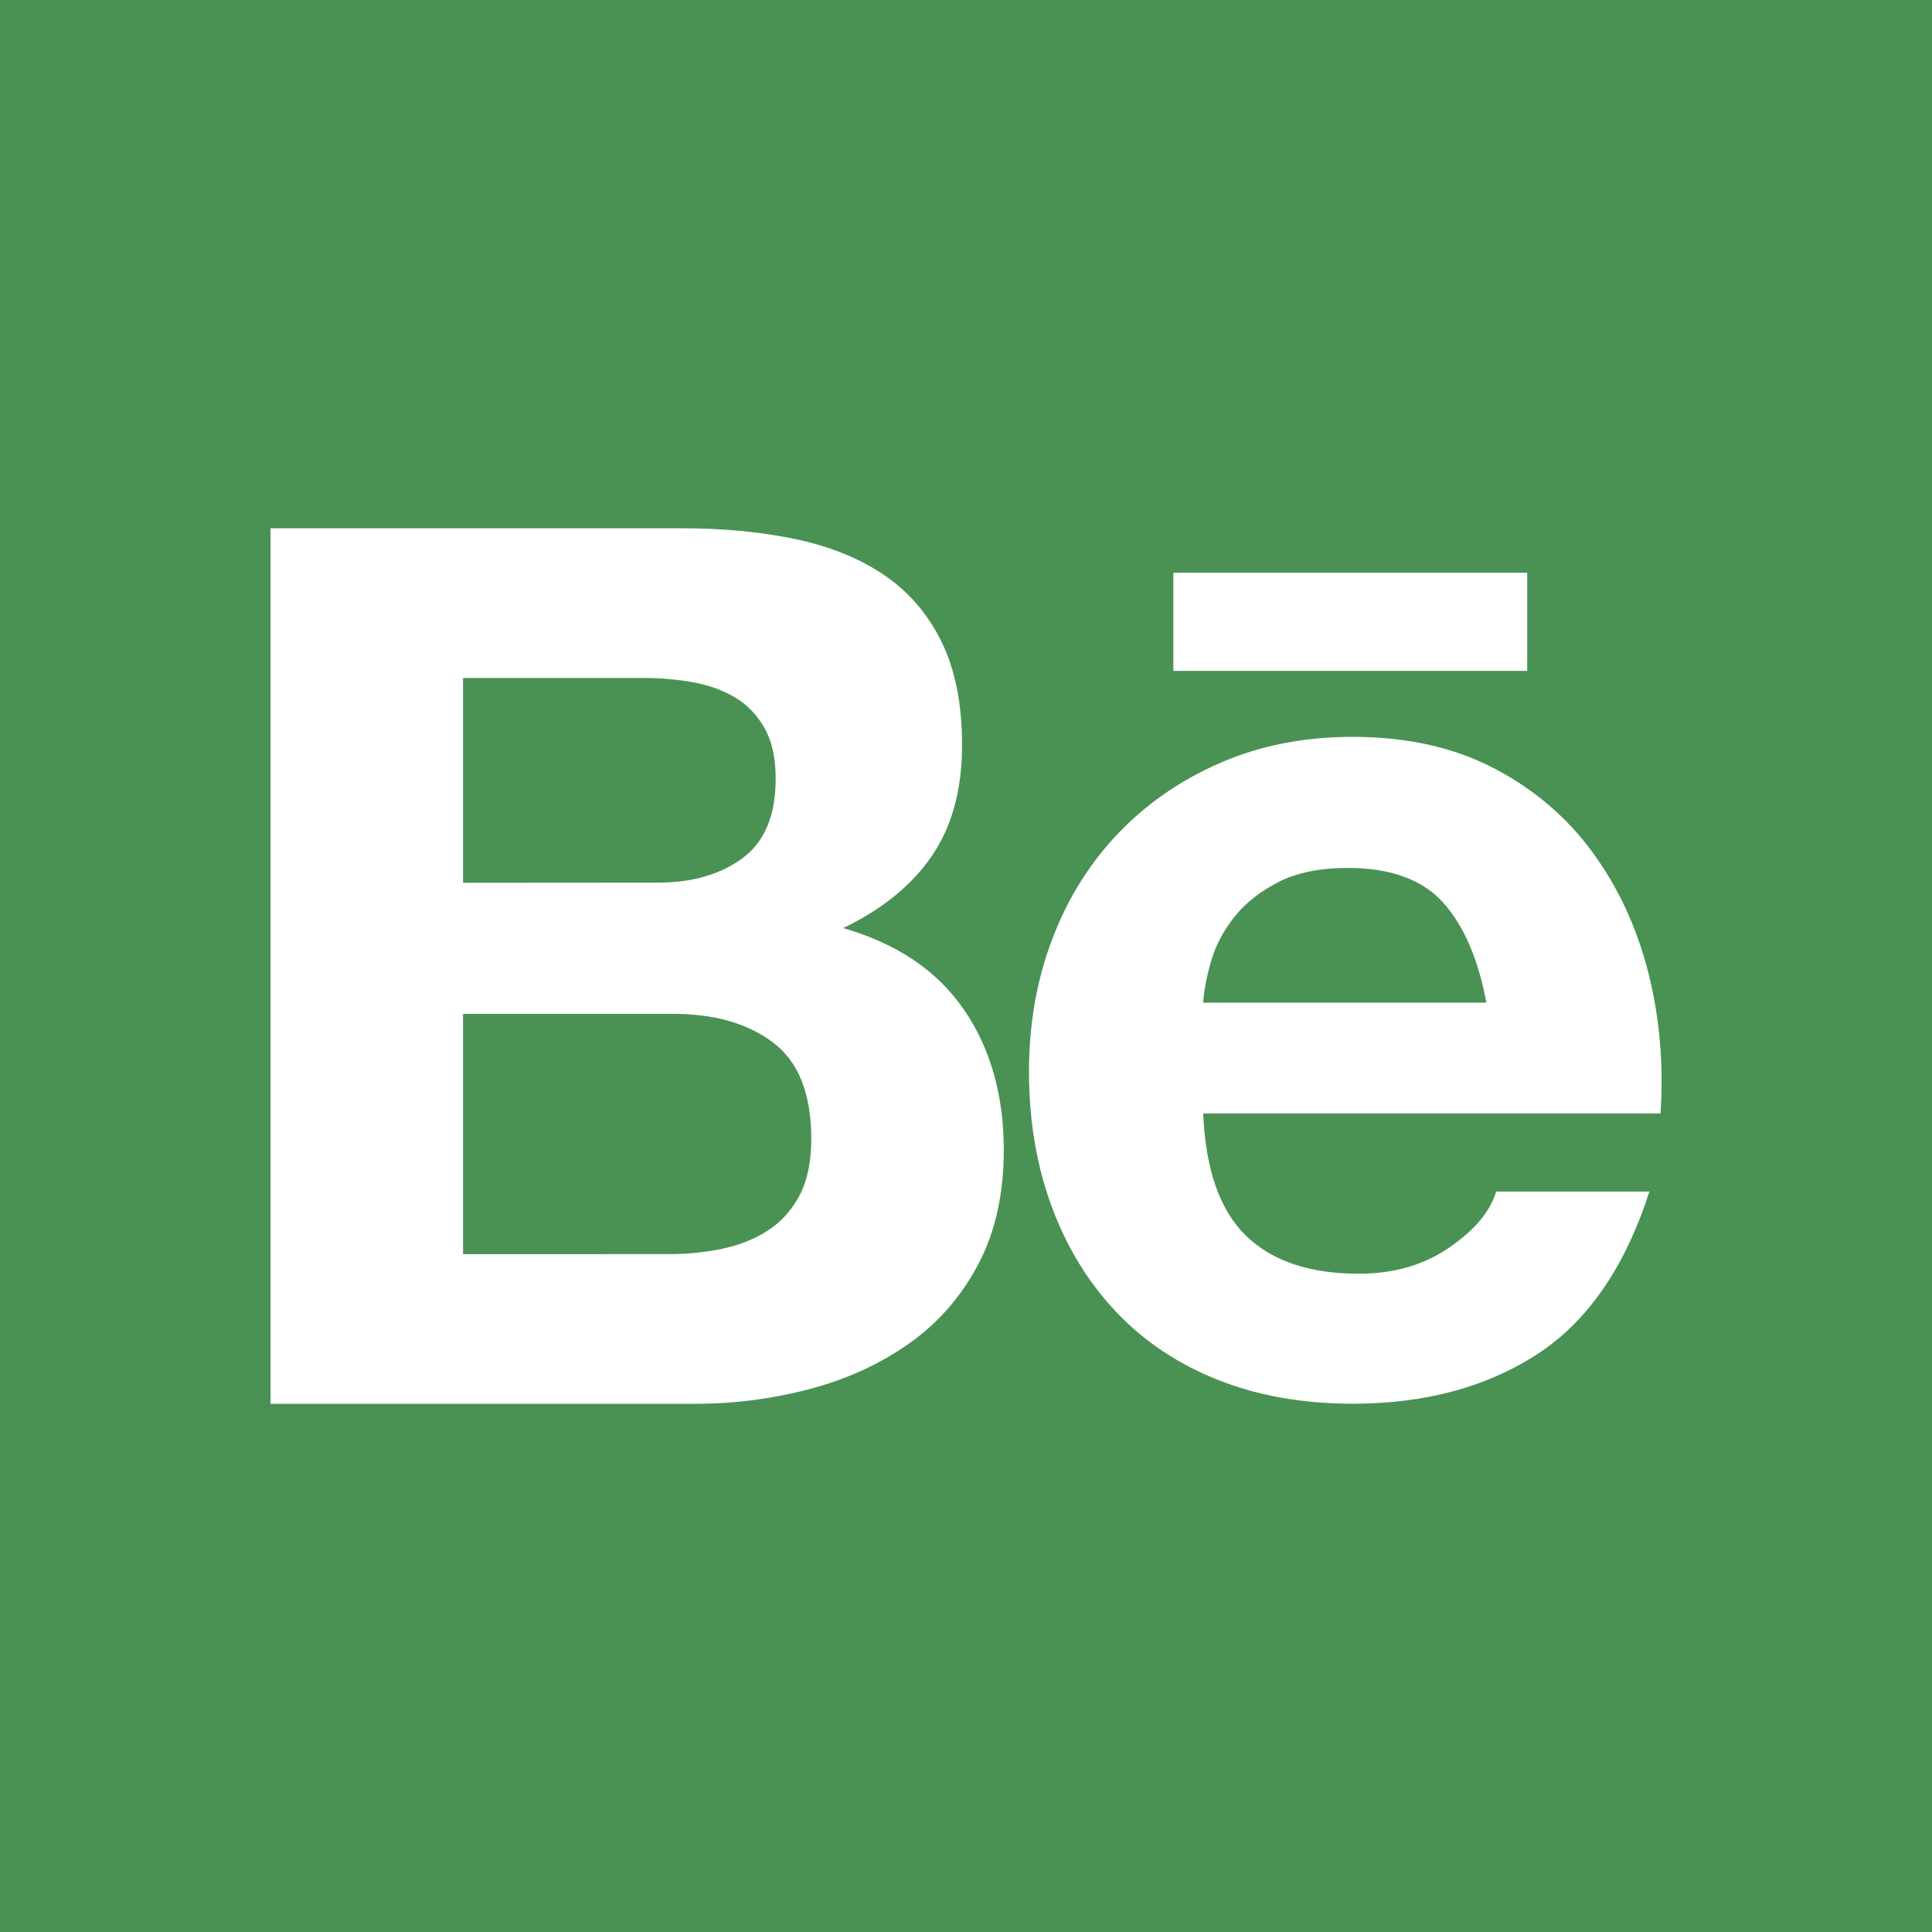 <?xml version="1.0" encoding="UTF-8"?><svg id="logos" xmlns="http://www.w3.org/2000/svg" width="444.572" height="444.572" viewBox="0 0 444.572 444.572"><defs><style>.cls-1{fill:#499254;}</style></defs><path class="cls-1" d="M170.876,197.461c5.086-3.77,7.629-9.87,7.611-18.334,0-4.695-.854-8.554-2.543-11.559-1.689-3.005-3.948-5.37-6.775-7.06-2.828-1.689-6.064-2.863-9.727-3.521-3.77-.658-7.593-.996-11.434-.978h-41.452v47.125l44.848-.036c7.896,0,14.386-1.885,19.472-5.637Z"/><path class="cls-1" d="M310.133,199.719c-6.402,0-11.719,1.085-15.934,3.236-4.232,2.17-7.611,4.837-10.154,8.038-2.543,3.201-4.321,6.58-5.353,10.154-1.031,3.574-1.654,6.775-1.832,9.585h65.174c-1.903-10.136-5.246-17.854-10.03-23.118-4.801-5.264-12.092-7.896-21.873-7.896Z"/><path class="cls-1" d="M177.935,239.927c-5.833-4.428-13.55-6.633-23.136-6.633h-48.245v55.305l47.391-.018c4.179,.018,8.34-.409,12.412-1.263,3.948-.854,7.433-2.258,10.439-4.232,3.005-1.974,5.406-4.659,7.202-8.038,1.778-3.379,2.685-7.718,2.685-12.982,0-10.332-2.916-17.73-8.749-22.14Z"/><path class="cls-1" d="M0,0V444.572H444.572V0H0ZM269.997,131.789h81.428v22.584h-81.428v-22.584Zm-44.937,159.228c-3.948,7.433-9.265,13.497-15.951,18.192-6.686,4.713-14.297,8.18-22.851,10.438-8.607,2.258-17.48,3.397-26.372,3.379H62.24V121.564h94.8c9.585,0,18.334,.854,26.247,2.543,7.913,1.689,14.671,4.463,20.308,8.322s10.012,8.98,13.124,15.382c3.112,6.402,4.659,14.297,4.659,23.705,0,10.154-2.312,18.619-6.918,25.394s-11.434,12.323-20.45,16.645c12.412,3.574,21.677,9.834,27.795,18.761s9.176,19.703,9.176,32.312c0,10.154-1.974,18.956-5.922,26.39Zm157.041-34.819h-105.239c.551,12.928,3.841,22.335,9.852,28.15h0c6.011,5.833,14.671,8.749,25.963,8.749,8.091,0,15.044-2.027,20.877-6.064,5.833-4.037,9.407-8.322,10.723-12.839h35.263c-5.637,17.498-14.297,30-25.963,37.522-11.665,7.522-25.767,11.292-42.323,11.292-11.47,0-21.82-1.832-31.031-5.495-9.211-3.663-17.018-8.892-23.42-15.667-6.402-6.775-11.345-14.849-14.813-24.256-3.468-9.407-5.21-19.757-5.21-31.031,0-10.901,1.778-21.055,5.353-30.462,3.574-9.407,8.66-17.534,15.24-24.398,6.58-6.864,14.44-12.27,23.562-16.218s19.241-5.922,30.338-5.922c12.412,0,23.224,2.401,32.454,7.202,9.211,4.801,16.787,11.239,22.709,19.33s10.207,17.303,12.839,27.652c2.632,10.35,3.574,21.162,2.828,32.454Z"/></svg>